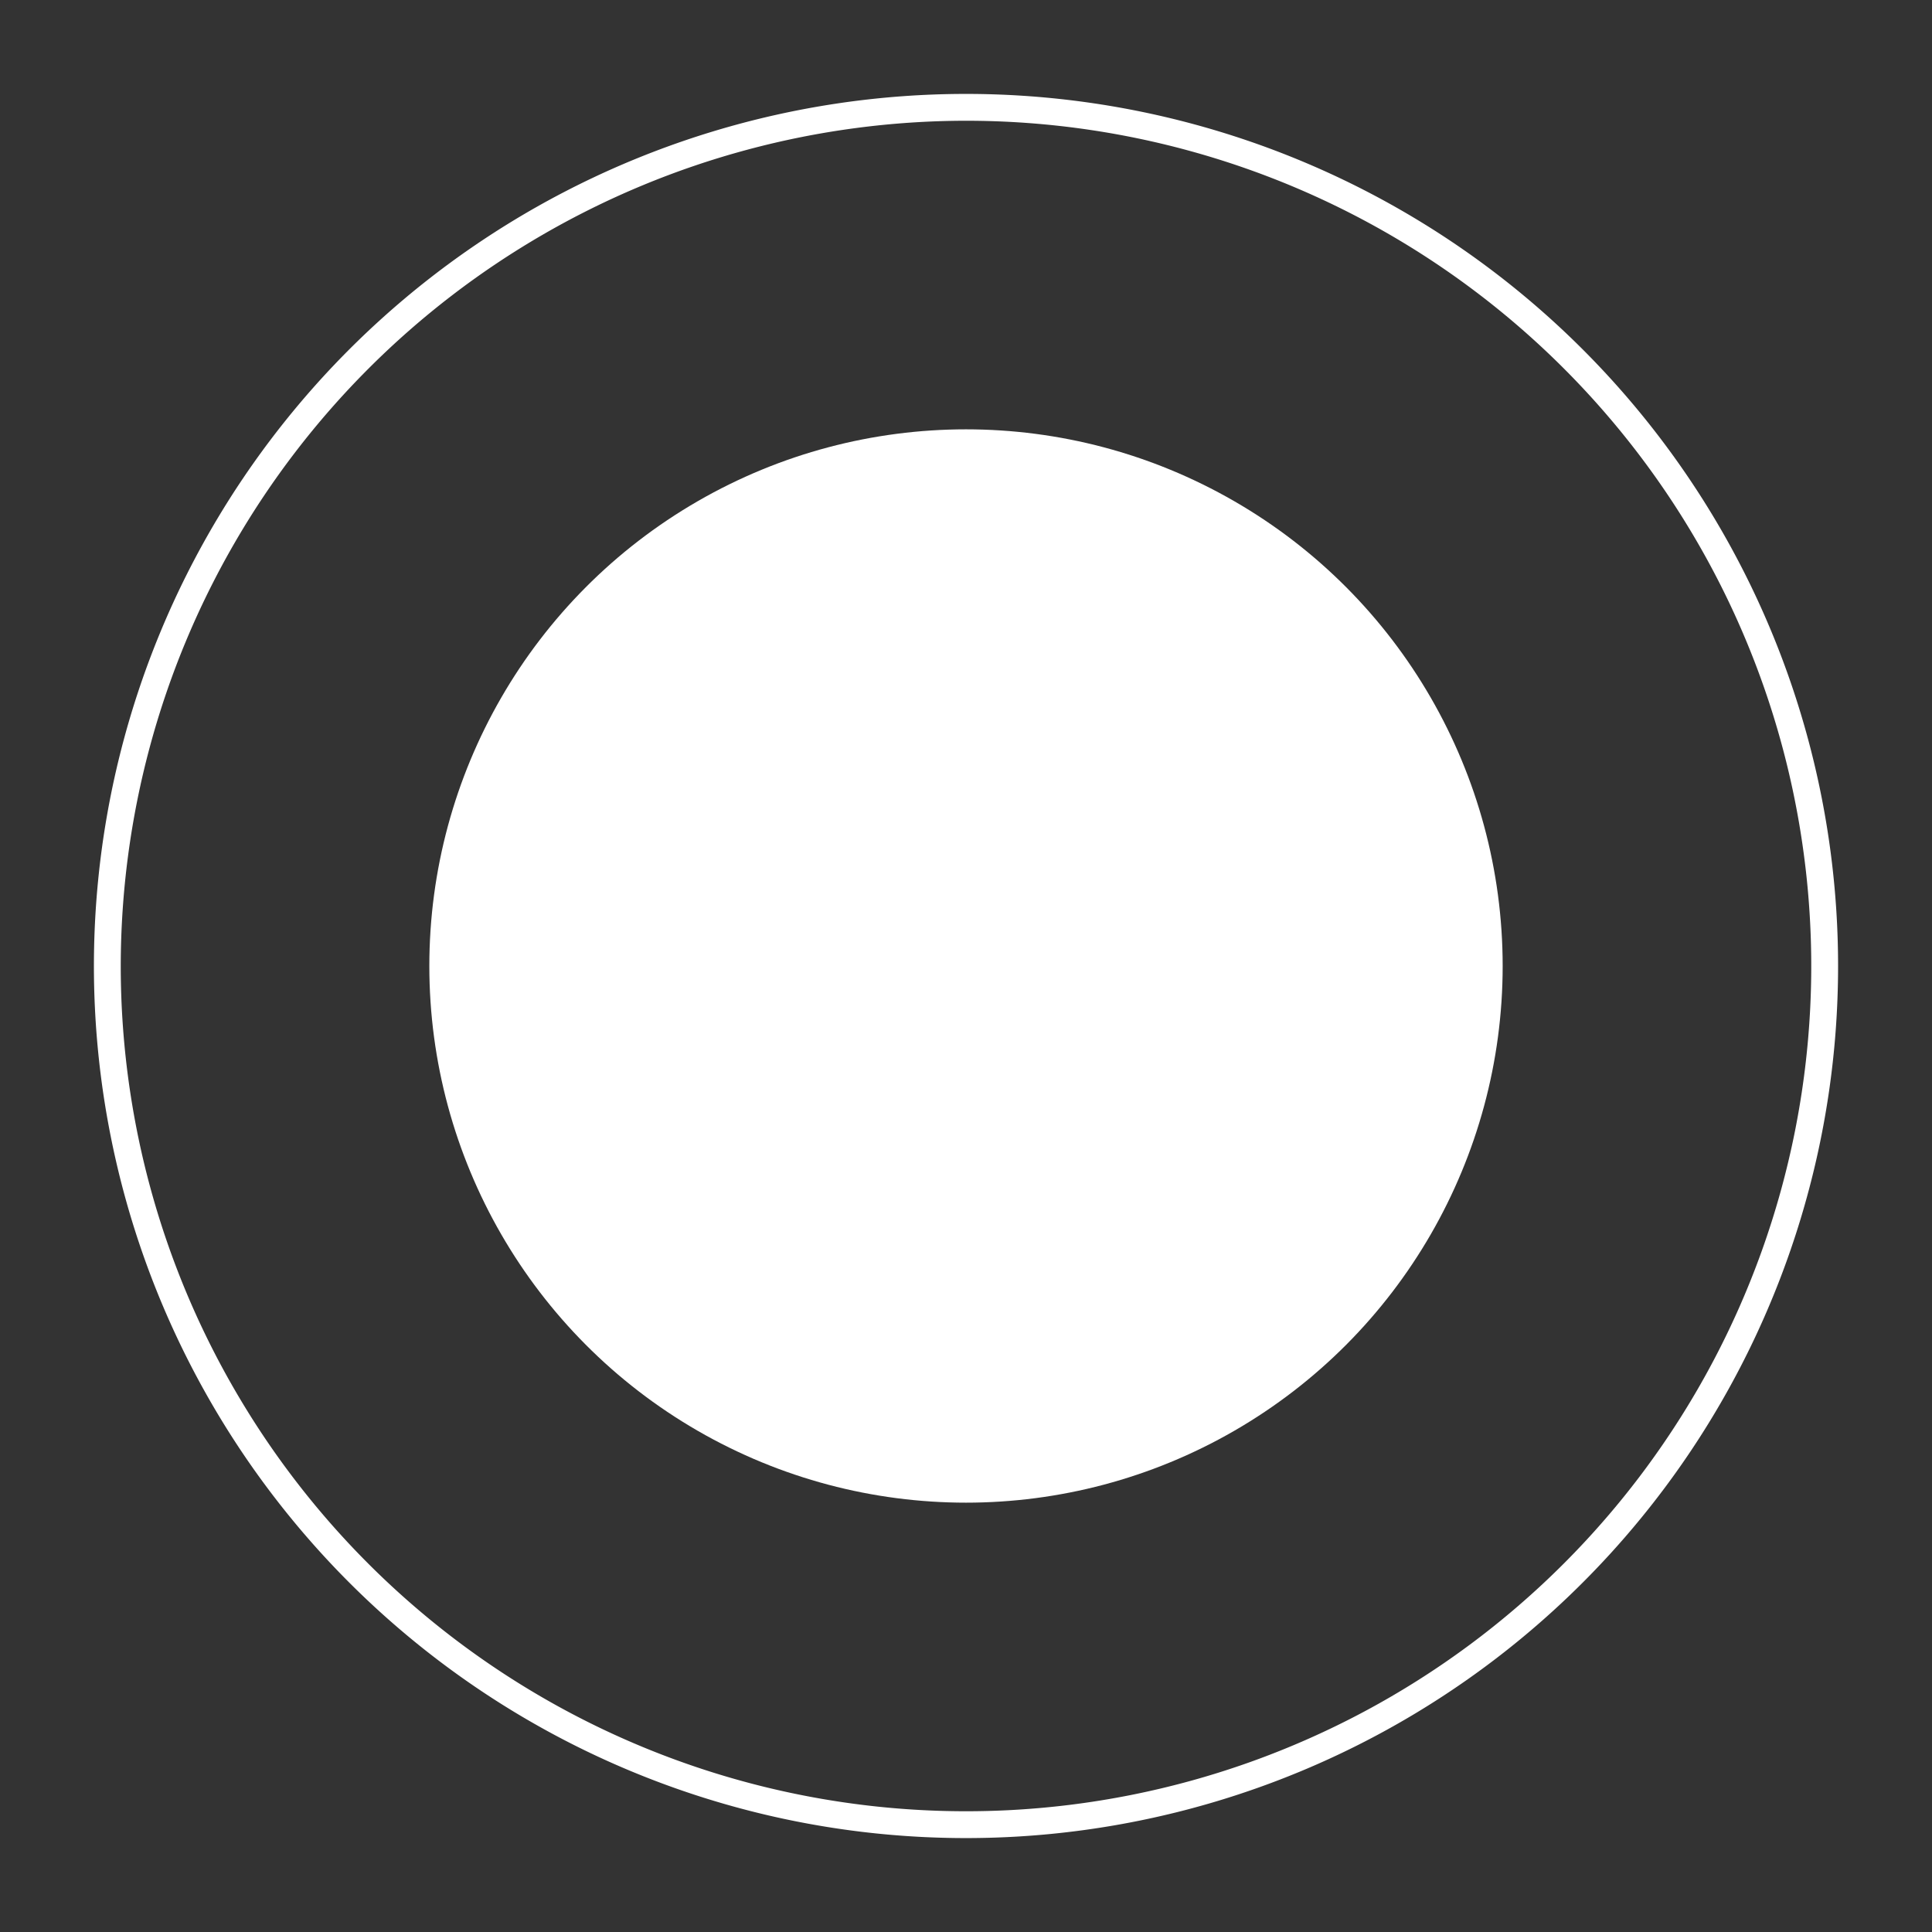<svg id="Layer_1" data-name="Layer 1" xmlns="http://www.w3.org/2000/svg" viewBox="0 0 72 72"><rect x="0" y="0" width="72" height="72" fill="#333333" stroke="none"/><circle cx="36" cy="36" r="20" fill="#fff"/><path d="M36,4.5A31.5,31.5,0,1,1,4.5,36,31.53,31.53,0,0,1,36,4.5m0-1A32.5,32.5,0,1,0,68.5,36,32.5,32.5,0,0,0,36,3.5Z" fill="#fff"/></svg>